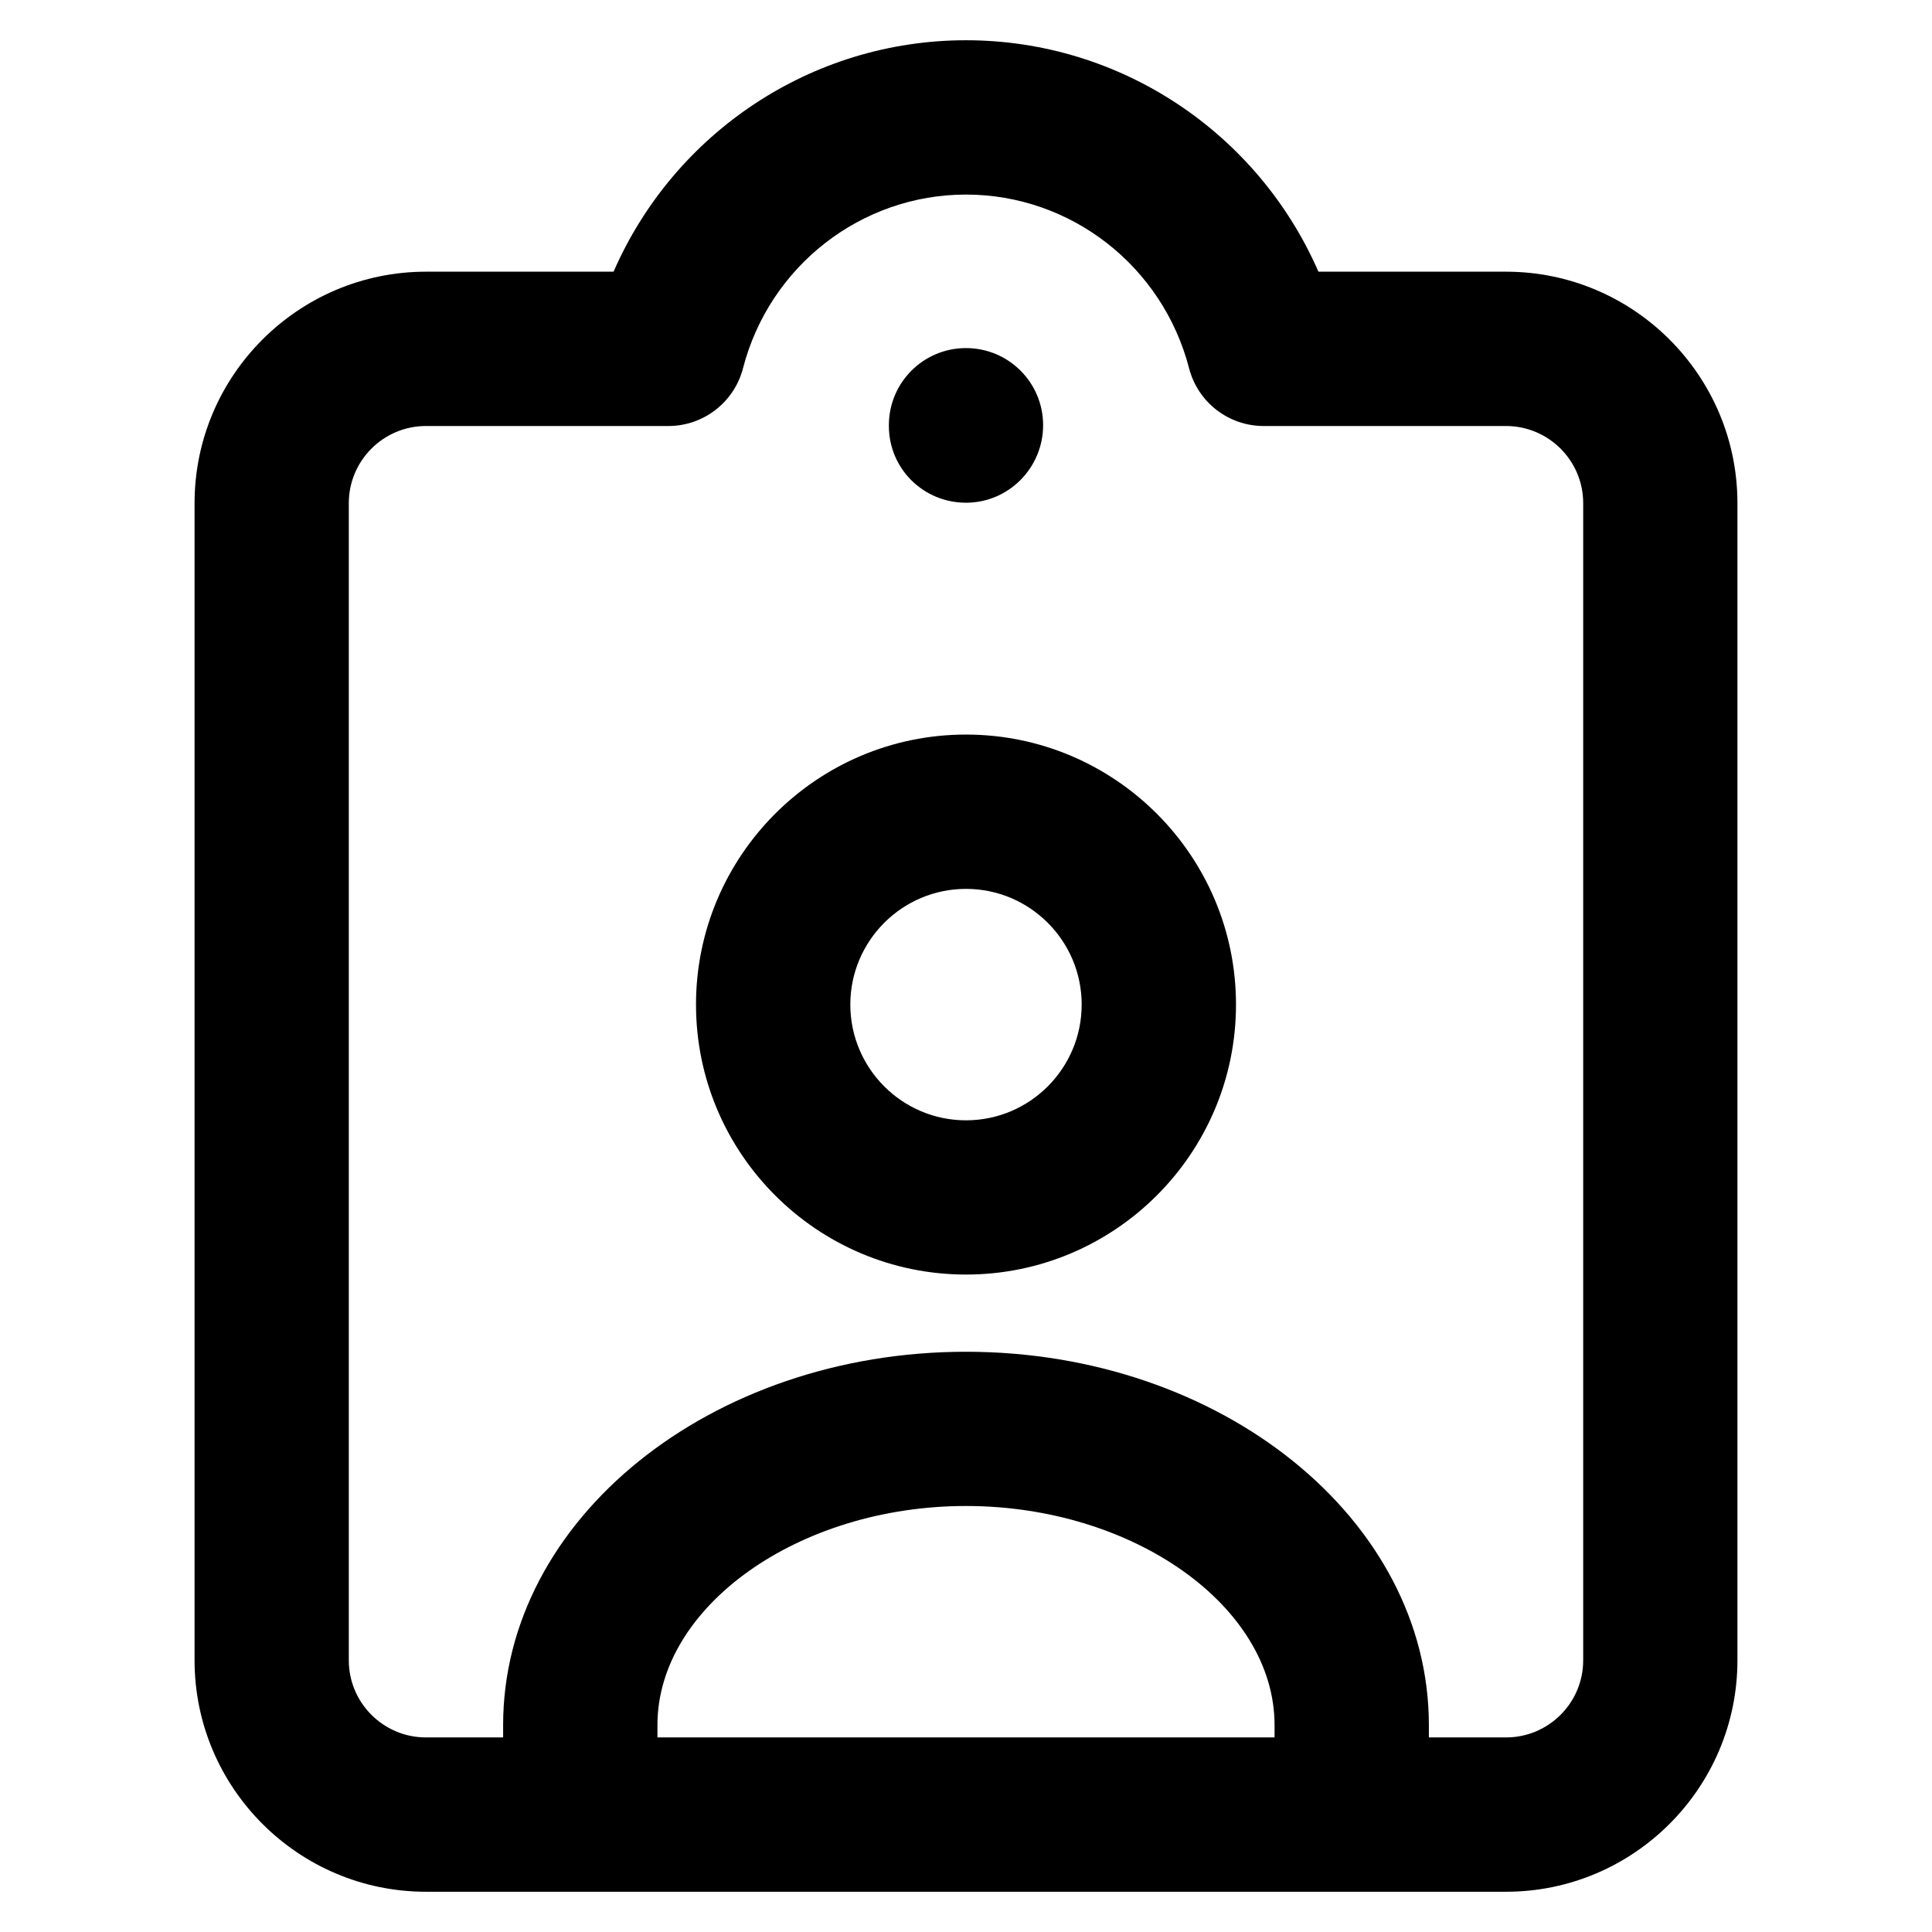 <svg
  xmlns="http://www.w3.org/2000/svg"
  width="24"
  height="24"
  viewBox="0 0 24 24"
  fill="none"
>
  <path
    d="M12.000 6.245 C12.530 6.245 12.958 5.811 12.958 5.282 C12.958 4.753 12.530 4.324 12.000 4.324 C11.470 4.324 11.042 4.753 11.042 5.282 V5.292 C11.042 5.821 11.470 6.245 12.000 6.245 Z M18.708 3.375 H16.378 C15.626 1.651 13.920 0.500 12.000 0.500 C10.080 0.500 8.374 1.651 7.622 3.375 H5.292 C3.707 3.375 2.417 4.665 2.417 6.250 V20.625 C2.417 22.210 3.707 23.500 5.292 23.500 H18.708 C20.293 23.500 21.583 22.210 21.583 20.625 V6.250 C21.583 4.665 20.293 3.375 18.708 3.375 Z M15.833 21.583 H8.167 V21.429 C8.167 19.954 9.922 18.708 12.000 18.708 C14.078 18.708 15.833 19.954 15.833 21.429 V21.583 Z M19.667 20.625 C19.667 21.154 19.237 21.583 18.708 21.583 H17.750 V21.429 C17.750 18.872 15.171 16.792 12.000 16.792 C8.829 16.792 6.250 18.872 6.250 21.429 V21.583 H5.292 C4.763 21.583 4.333 21.154 4.333 20.625 V6.250 C4.333 5.722 4.763 5.292 5.292 5.292 H8.303 C8.740 5.292 9.121 4.996 9.230 4.574 C9.559 3.304 10.699 2.417 12.000 2.417 C13.301 2.417 14.441 3.304 14.771 4.574 C14.880 4.996 15.260 5.292 15.697 5.292 H18.708 C19.237 5.292 19.667 5.722 19.667 6.250 V20.625 Z M12.000 9.125 C10.150 9.125 8.646 10.630 8.646 12.479 C8.646 14.329 10.150 15.833 12.000 15.833 C13.850 15.833 15.354 14.329 15.354 12.479 C15.354 10.630 13.850 9.125 12.000 9.125 Z M12.000 13.917 C11.207 13.917 10.563 13.272 10.563 12.479 C10.563 11.687 11.207 11.042 12.000 11.042 C12.793 11.042 13.437 11.687 13.437 12.479 C13.437 13.272 12.793 13.917 12.000 13.917 Z"
    fill="currentColor"
  />
</svg>
